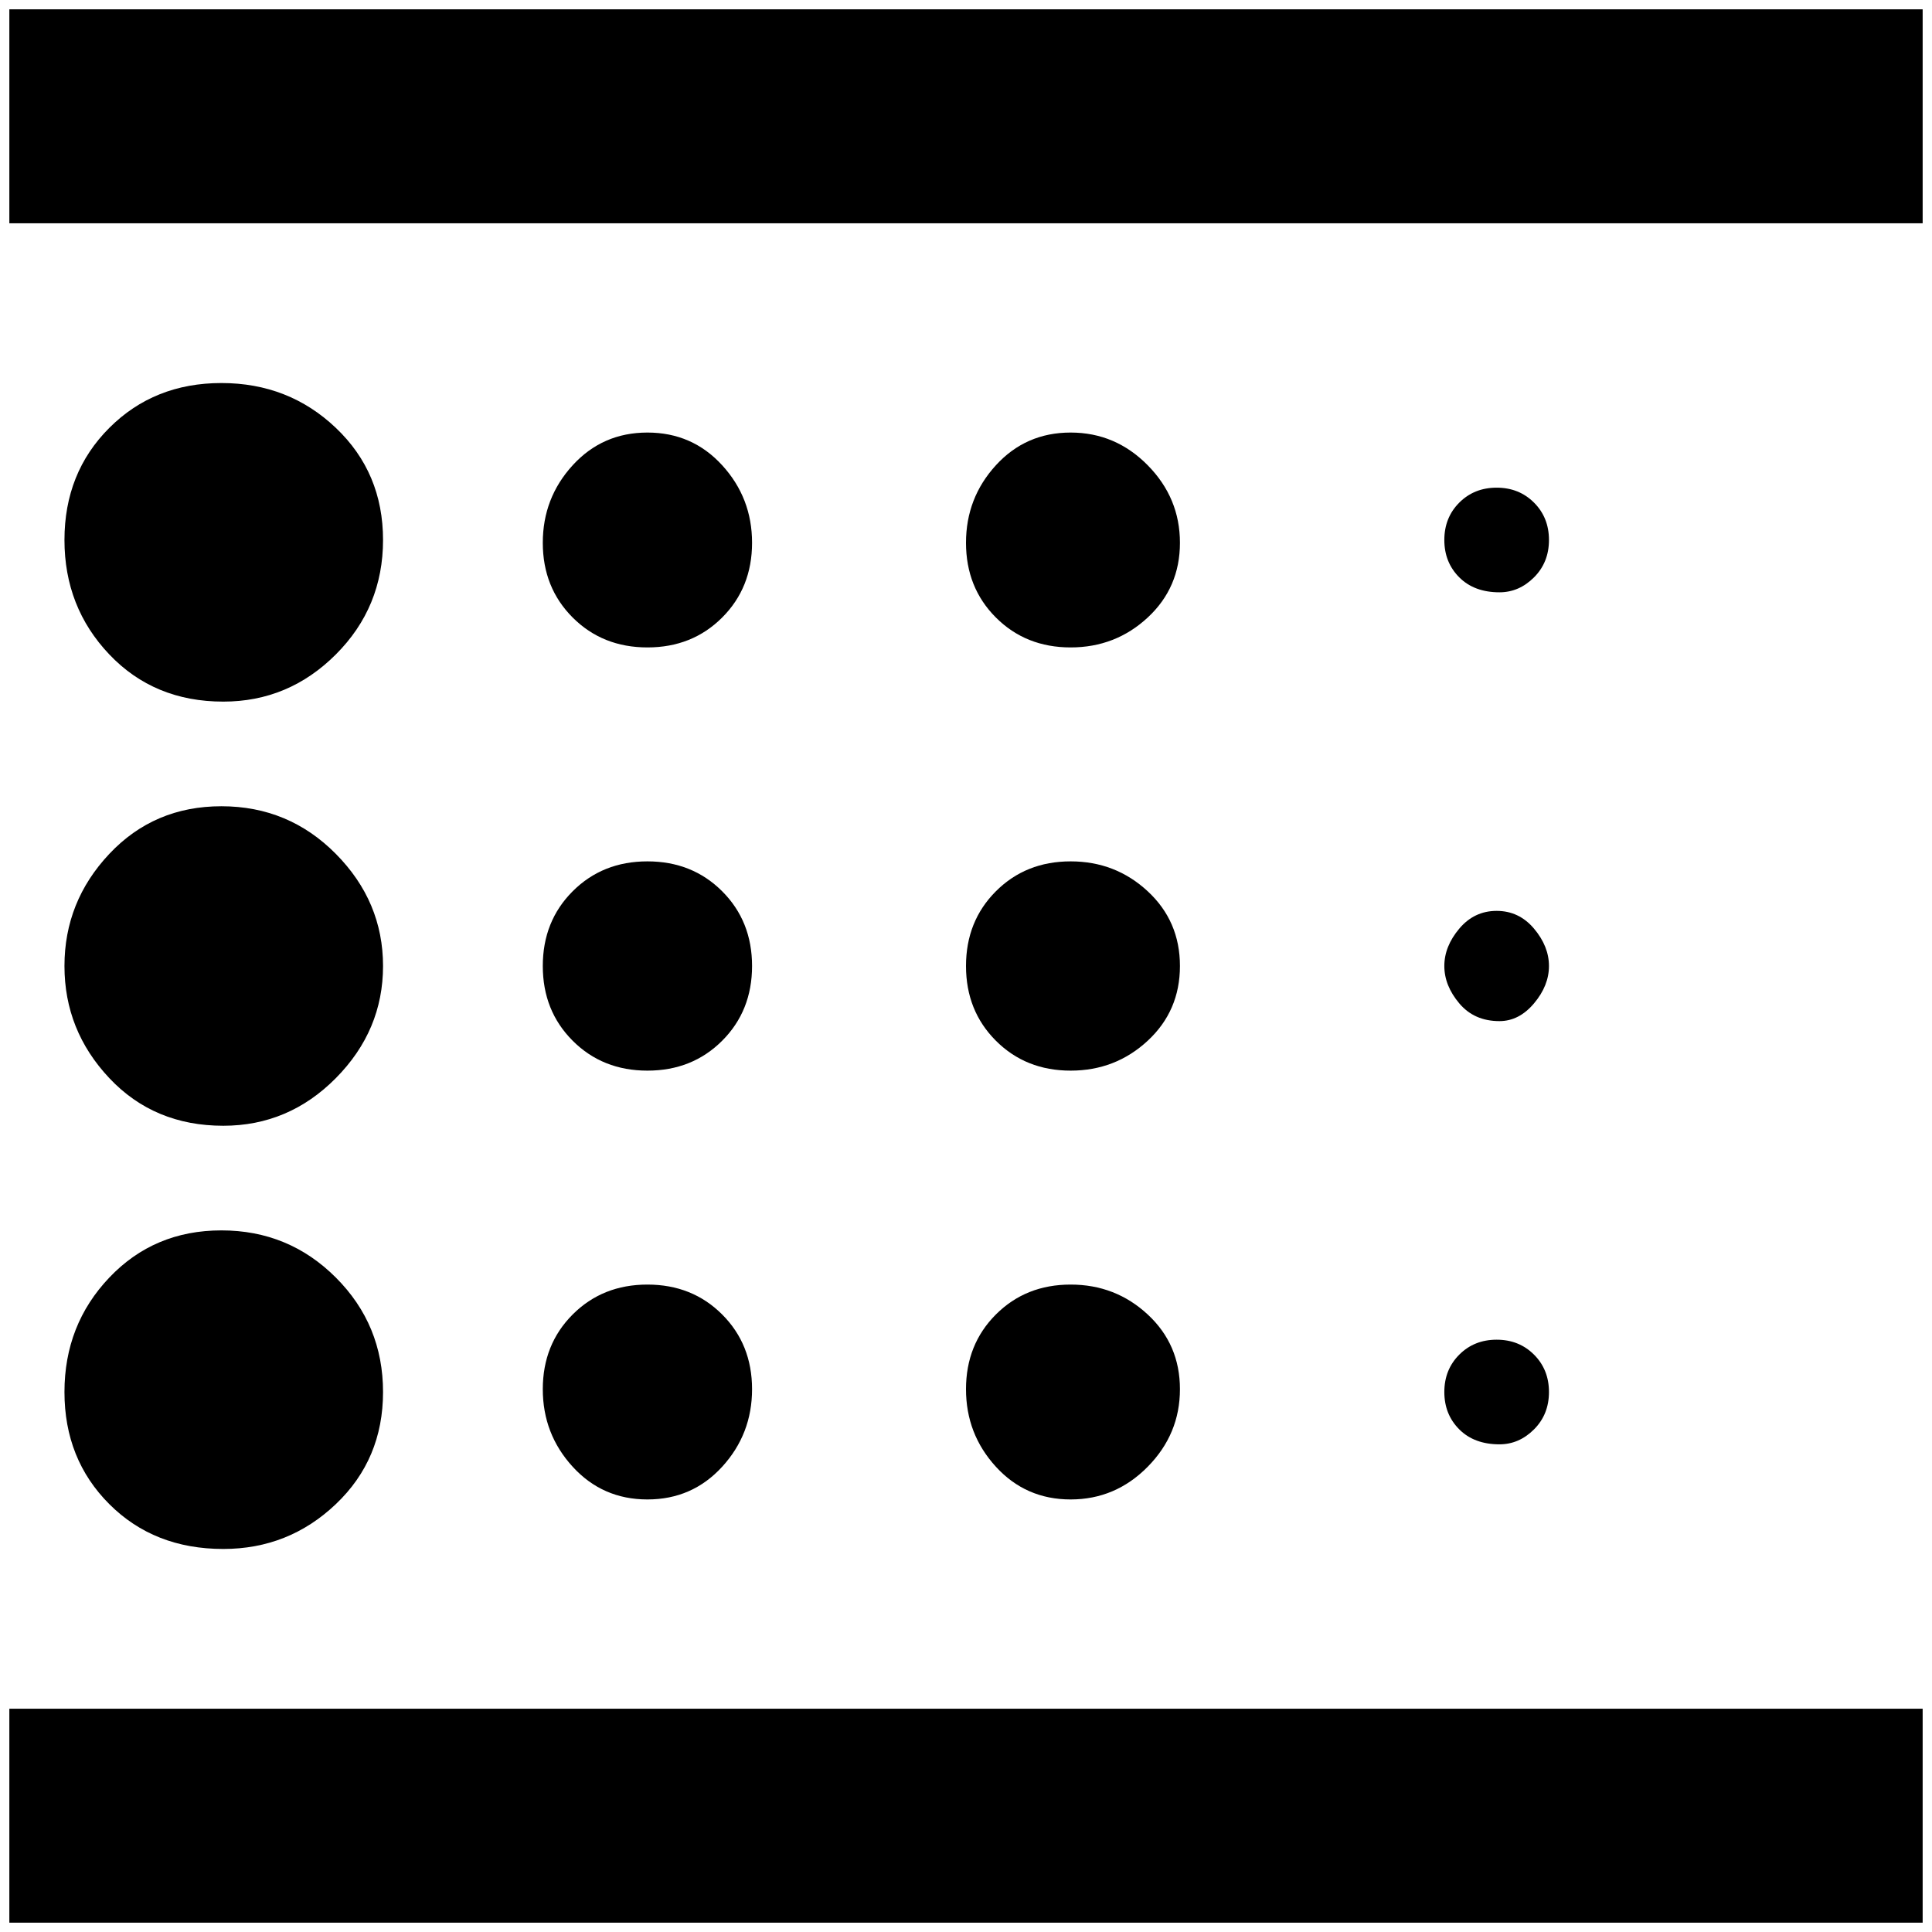<?xml version="1.0" standalone="no"?>
<!DOCTYPE svg PUBLIC "-//W3C//DTD SVG 1.1//EN" "http://www.w3.org/Graphics/SVG/1.1/DTD/svg11.dtd" >
<svg xmlns="http://www.w3.org/2000/svg" xmlns:xlink="http://www.w3.org/1999/xlink" version="1.1" width="2048" height="2048" viewBox="-10 0 2068 2048">
   <path fill="currentColor"
d="M1136 1595q48 0 82.5 -35t34.5 -83t-34.5 -80t-82.5 -32t-80 32t-32 80t32 83t80 35zM1136 1136q48 0 82.5 -32t34.5 -80t-34.5 -80t-82.5 -32t-80 32t-32 80t32 80t80 32zM1136 683q48 0 82.5 -32t34.5 -80t-34.5 -83t-82.5 -35t-80 35t-32 83t32 80t80 32zM1595 1083
q21 0 37 -19t16 -40t-16 -40t-40 -19t-40 19t-16 40t16 40t43 19zM1595 624q21 0 37 -16t16 -40t-16 -40t-40 -16t-40 16t-16 40t16 40t43 16zM0 0v229h2048v-229h-2048zM1595 1536q21 0 37 -16t16 -40t-16 -40t-40 -16t-40 16t-16 40t16 40t43 16zM683 1595q48 0 80 -35
t32 -83t-32 -80t-80 -32t-80 32t-32 80t32 83t80 35zM229 1195q70 0 120.5 -51t50.5 -120t-50.5 -120t-122.5 -51t-120 51t-48 120t48 120t122 51zM229 741q70 0 120.5 -50.5t50.5 -122.5t-50.5 -120t-122.5 -48t-120 48t-48 120t48 122.5t122 50.5zM0 2048h2048v-229h-2048
v229zM683 683q48 0 80 -32t32 -80t-32 -83t-80 -35t-80 35t-32 83t32 80t80 32zM683 1136q48 0 80 -32t32 -80t-32 -80t-80 -32t-80 32t-32 80t32 80t80 32zM229 1648q70 0 120.5 -48t50.5 -120t-50.5 -122.5t-122.5 -50.5t-120 50.5t-48 122.5t48 120t122 48z" />
</svg>
